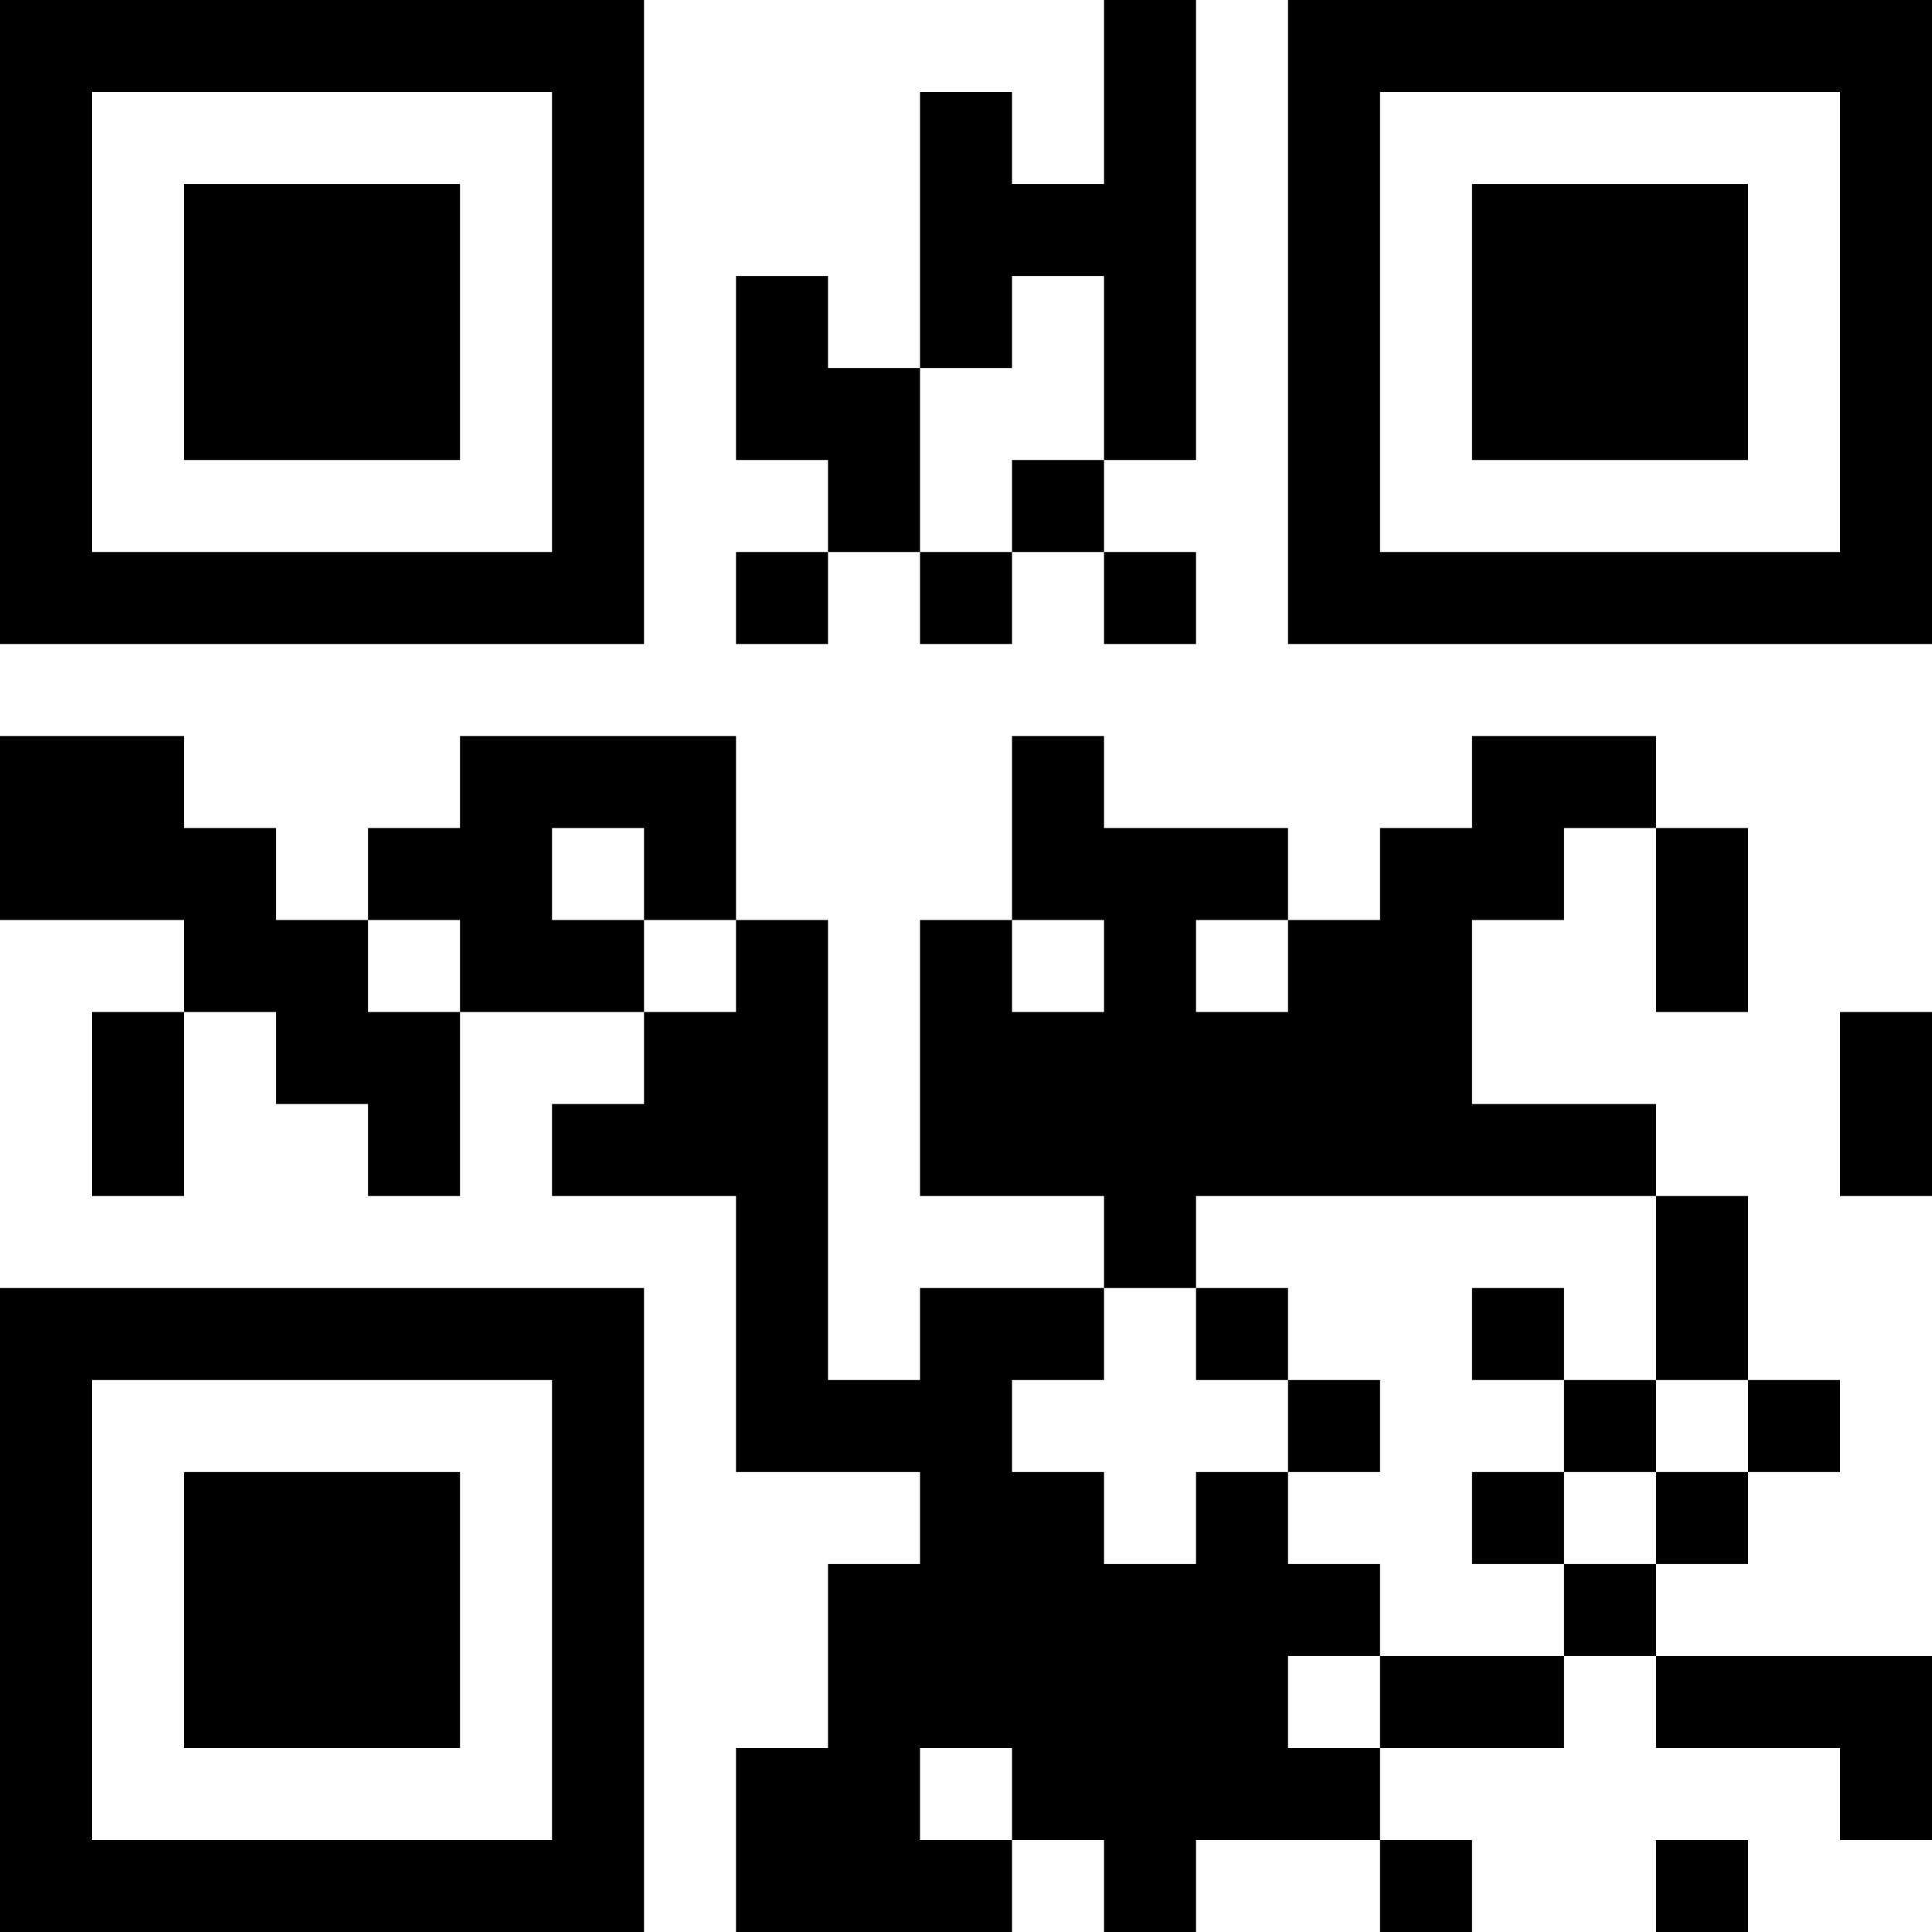 <?xml version="1.0" encoding="UTF-8"?>
<svg xmlns="http://www.w3.org/2000/svg" version="1.1" width="300" height="300" viewBox="0 0 300 300"><rect x="0" y="0" width="300" height="300" fill="#ffffff"/><g transform="scale(14.286)"><g transform="translate(0,0)"><path fill-rule="evenodd" d="M12 0L12 2L11 2L11 1L10 1L10 4L9 4L9 3L8 3L8 5L9 5L9 6L8 6L8 7L9 7L9 6L10 6L10 7L11 7L11 6L12 6L12 7L13 7L13 6L12 6L12 5L13 5L13 0ZM11 3L11 4L10 4L10 6L11 6L11 5L12 5L12 3ZM0 8L0 10L2 10L2 11L1 11L1 13L2 13L2 11L3 11L3 12L4 12L4 13L5 13L5 11L7 11L7 12L6 12L6 13L8 13L8 16L10 16L10 17L9 17L9 19L8 19L8 21L11 21L11 20L12 20L12 21L13 21L13 20L15 20L15 21L16 21L16 20L15 20L15 19L17 19L17 18L18 18L18 19L20 19L20 20L21 20L21 18L18 18L18 17L19 17L19 16L20 16L20 15L19 15L19 13L18 13L18 12L16 12L16 10L17 10L17 9L18 9L18 11L19 11L19 9L18 9L18 8L16 8L16 9L15 9L15 10L14 10L14 9L12 9L12 8L11 8L11 10L10 10L10 13L12 13L12 14L10 14L10 15L9 15L9 10L8 10L8 8L5 8L5 9L4 9L4 10L3 10L3 9L2 9L2 8ZM6 9L6 10L7 10L7 11L8 11L8 10L7 10L7 9ZM4 10L4 11L5 11L5 10ZM11 10L11 11L12 11L12 10ZM13 10L13 11L14 11L14 10ZM20 11L20 13L21 13L21 11ZM13 13L13 14L12 14L12 15L11 15L11 16L12 16L12 17L13 17L13 16L14 16L14 17L15 17L15 18L14 18L14 19L15 19L15 18L17 18L17 17L18 17L18 16L19 16L19 15L18 15L18 13ZM13 14L13 15L14 15L14 16L15 16L15 15L14 15L14 14ZM16 14L16 15L17 15L17 16L16 16L16 17L17 17L17 16L18 16L18 15L17 15L17 14ZM10 19L10 20L11 20L11 19ZM18 20L18 21L19 21L19 20ZM0 0L0 7L7 7L7 0ZM1 1L1 6L6 6L6 1ZM2 2L2 5L5 5L5 2ZM14 0L14 7L21 7L21 0ZM15 1L15 6L20 6L20 1ZM16 2L16 5L19 5L19 2ZM0 14L0 21L7 21L7 14ZM1 15L1 20L6 20L6 15ZM2 16L2 19L5 19L5 16Z" fill="#000000"/></g></g></svg>
